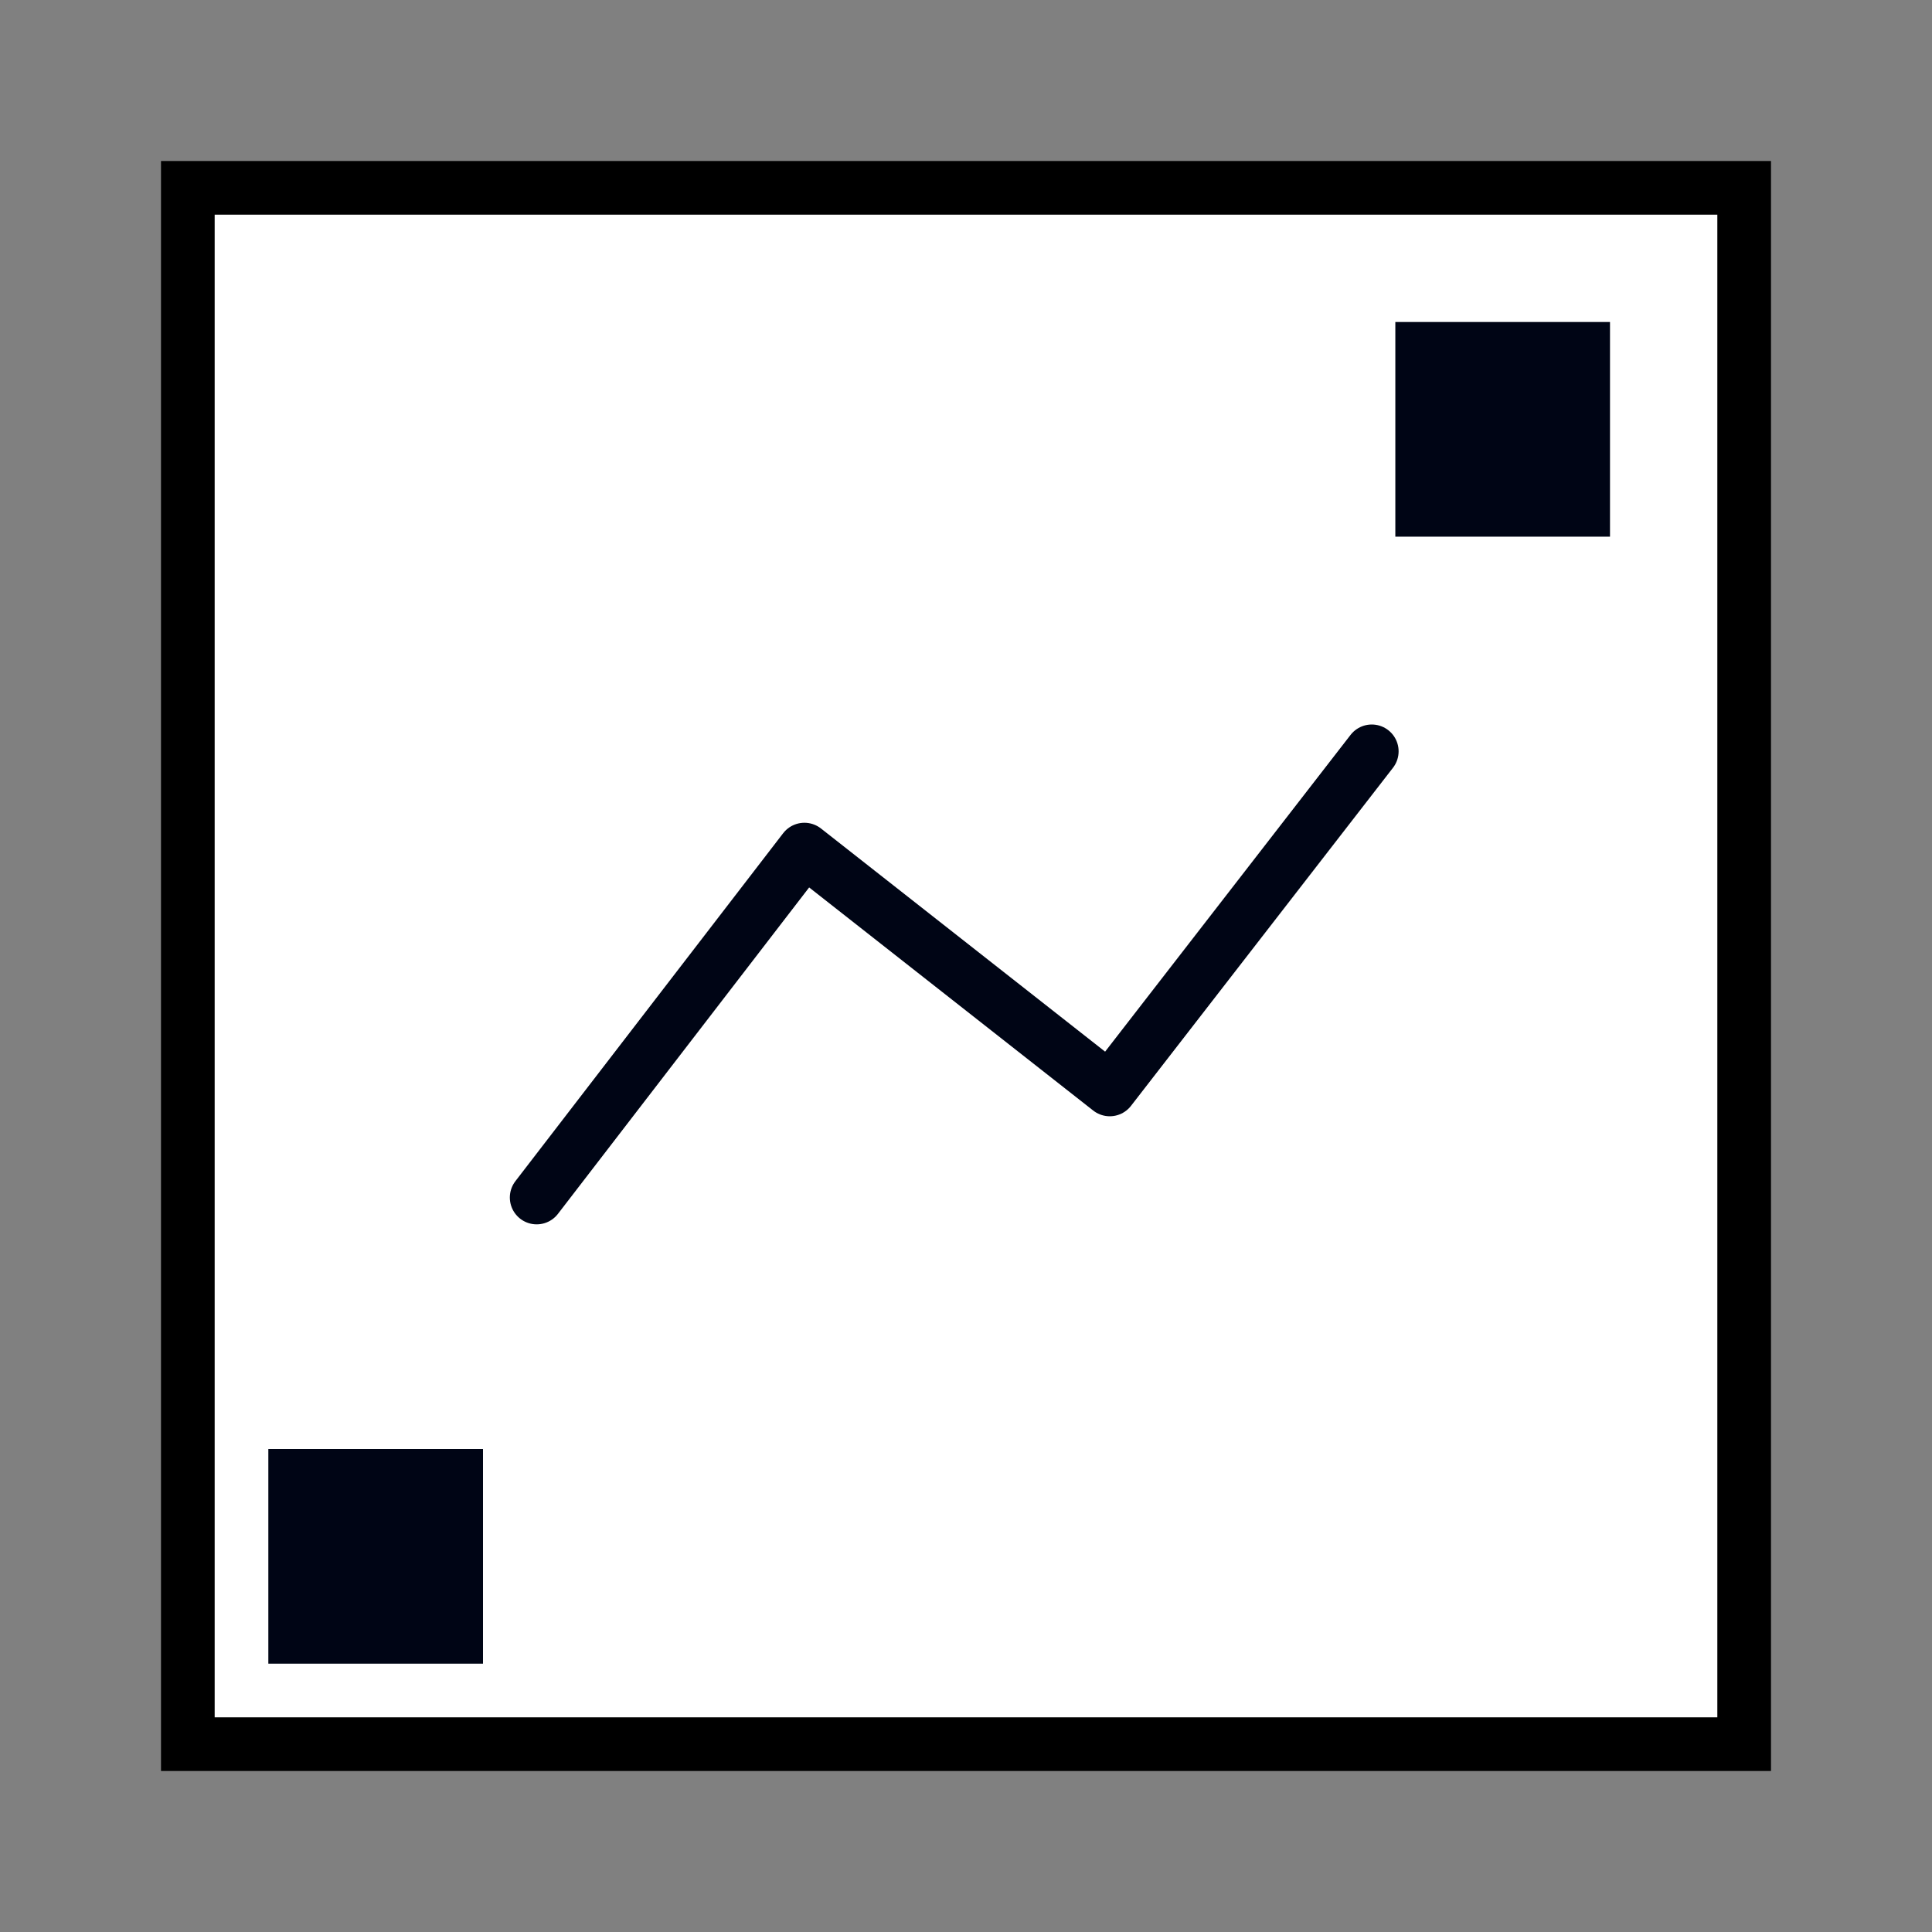 <svg width="36" height="36" viewBox="0 0 36 36" fill="none" xmlns="http://www.w3.org/2000/svg">
<rect x="0" y="0" width="36" height="36" fill="#808080" stroke="none"/>
<rect x="3.5" y="3.5" width="29" height="29" fill="white" stroke="black"/>
<path d="M10 22.314L14.989 15.831L20.679 20.3L25.561 14" stroke="#000515" stroke-linecap="round" stroke-linejoin="round"/>
<rect x="26" y="6" width="4" height="4" fill="#000515"/>
<rect x="5" y="27" width="4" height="4" fill="#000515"/>
</svg>
